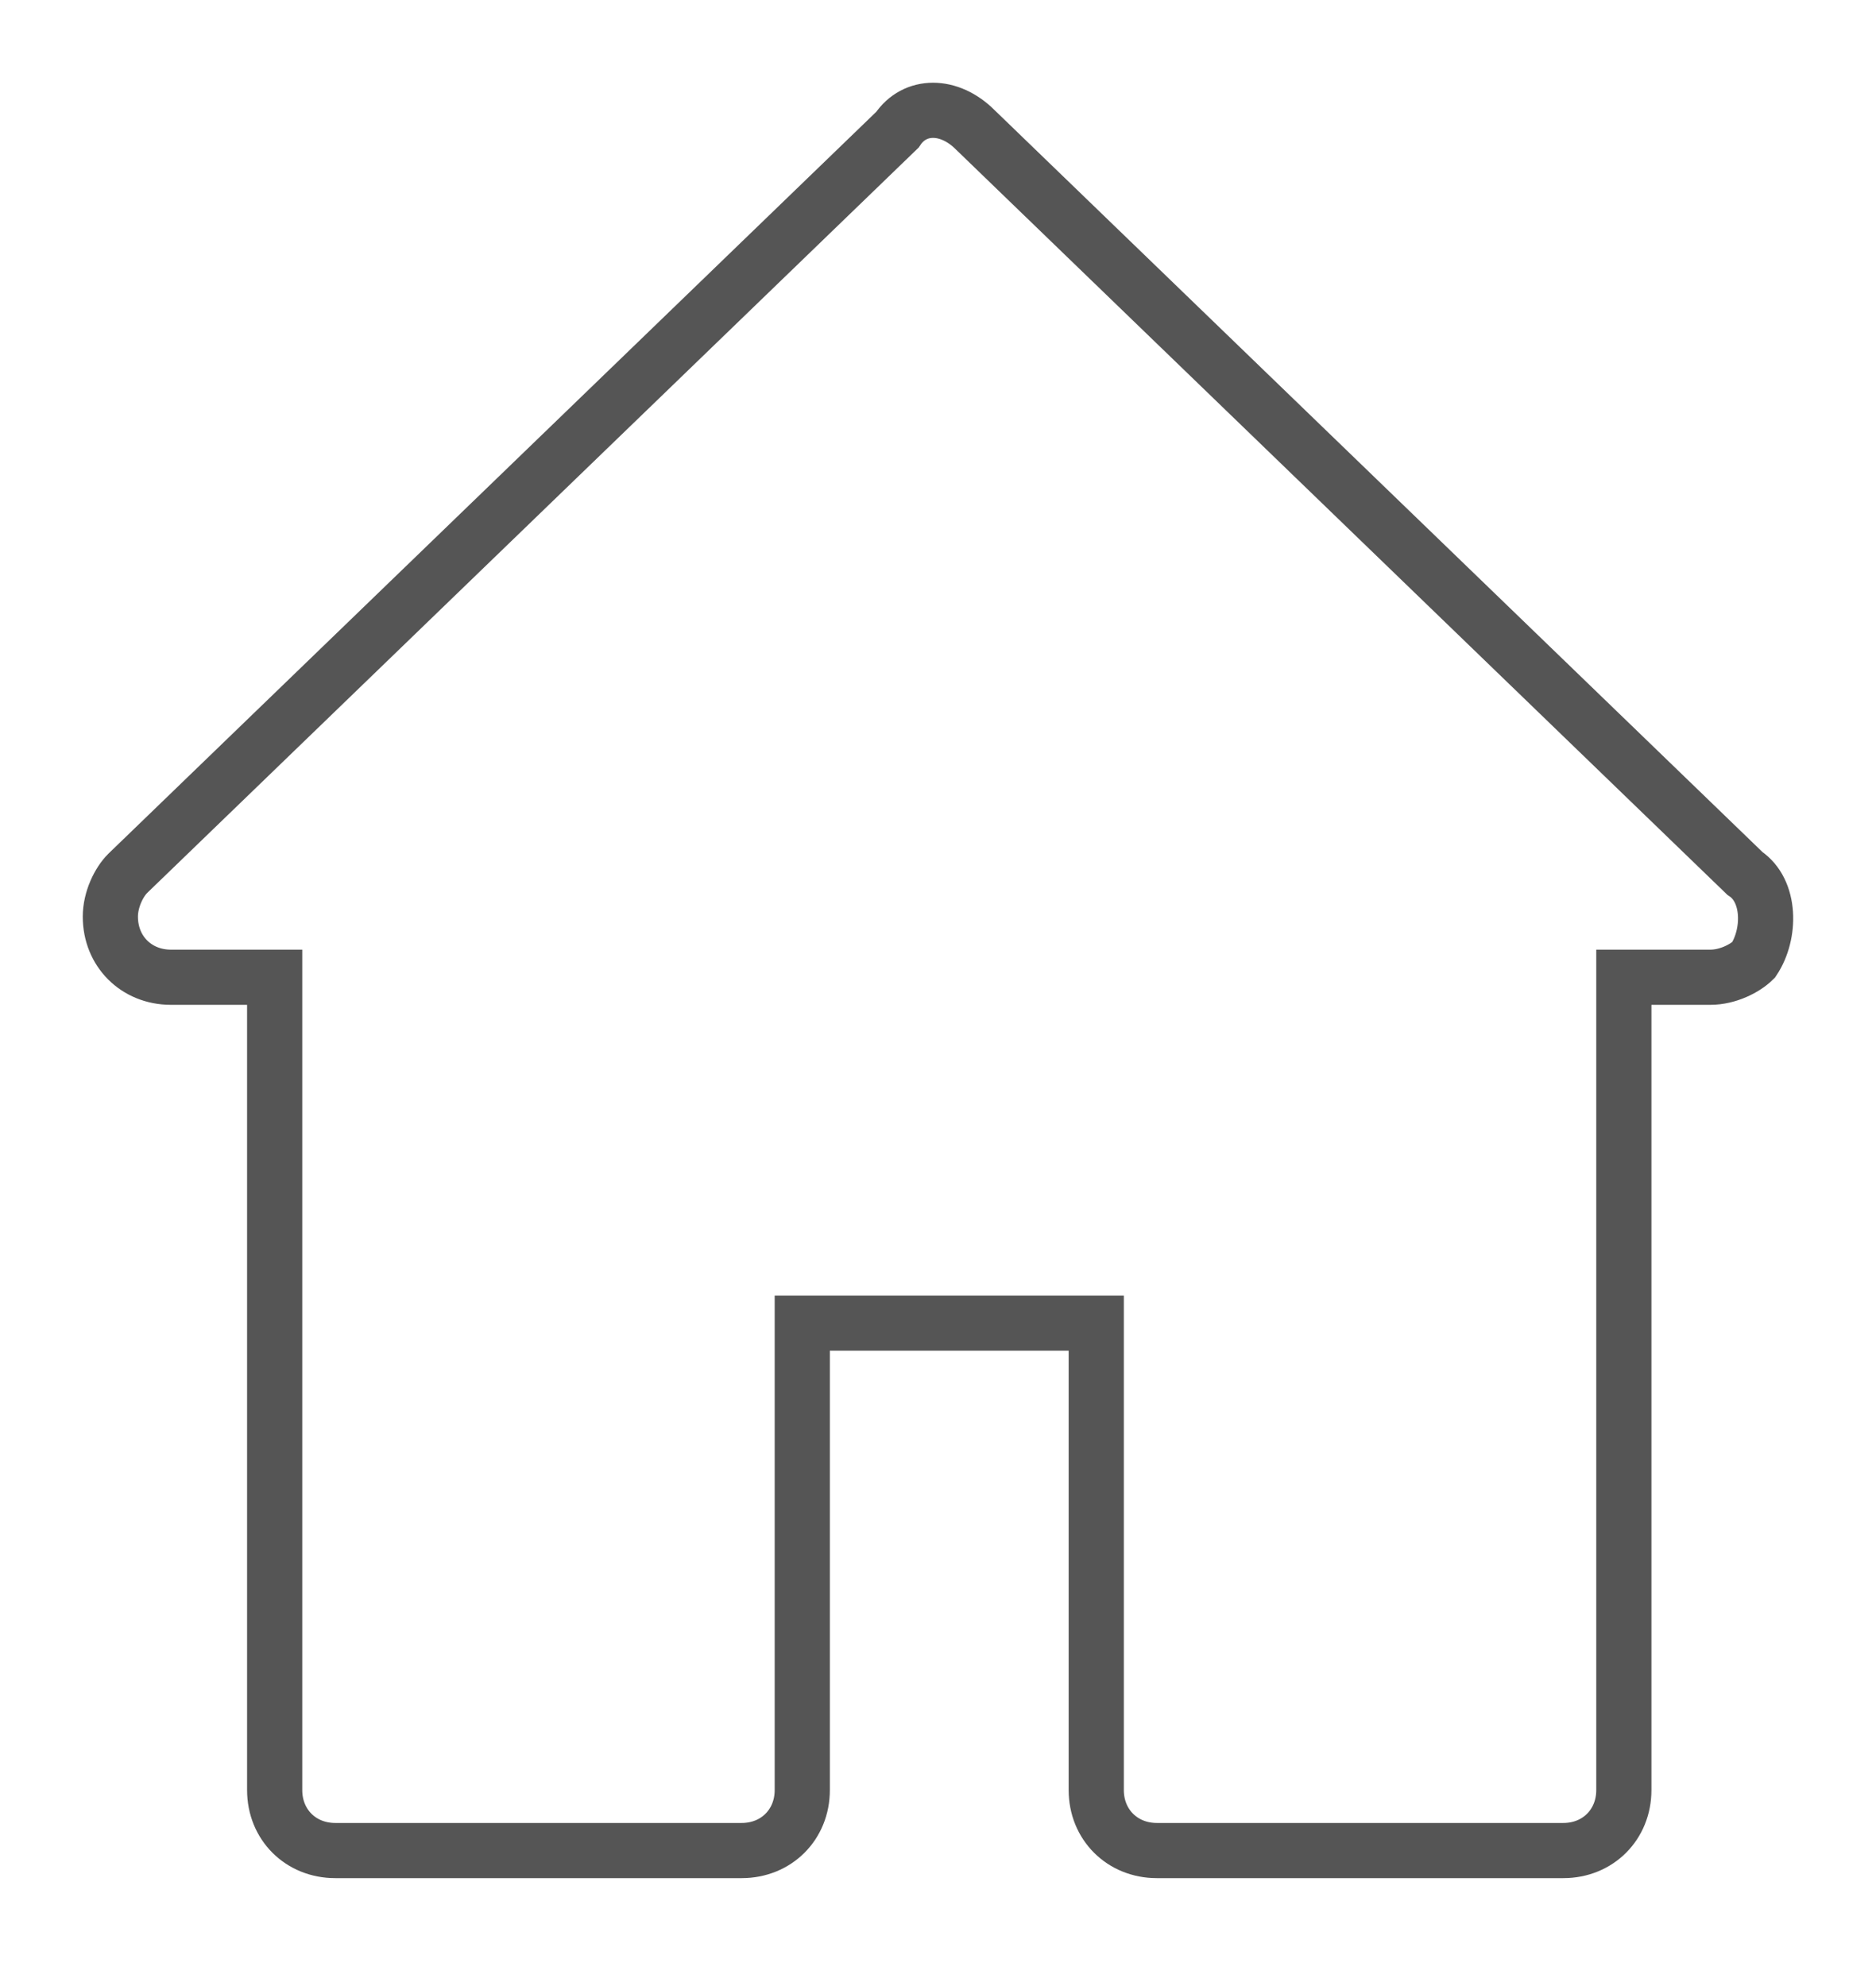 <svg width="17" height="18" viewBox="0 0 17 18" fill="none" xmlns="http://www.w3.org/2000/svg">
<path d="M15.812 7.916L8.837 1.176C8.602 0.941 8.289 0.941 8.132 1.176L1.157 7.916C1.078 7.995 1 8.151 1 8.308C1 8.622 1.235 8.857 1.549 8.857H2.489V16.224C2.489 16.537 2.724 16.772 3.038 16.772H6.721C7.035 16.772 7.27 16.537 7.27 16.224V11.992H9.934V16.224C9.934 16.537 10.17 16.772 10.483 16.772H14.167C14.48 16.772 14.715 16.537 14.715 16.224V8.857H15.499C15.656 8.857 15.812 8.778 15.891 8.7C16.047 8.465 16.047 8.073 15.812 7.916Z" stroke="#555555" stroke-width="0.5" stroke-miterlimit="10"/>
</svg>

